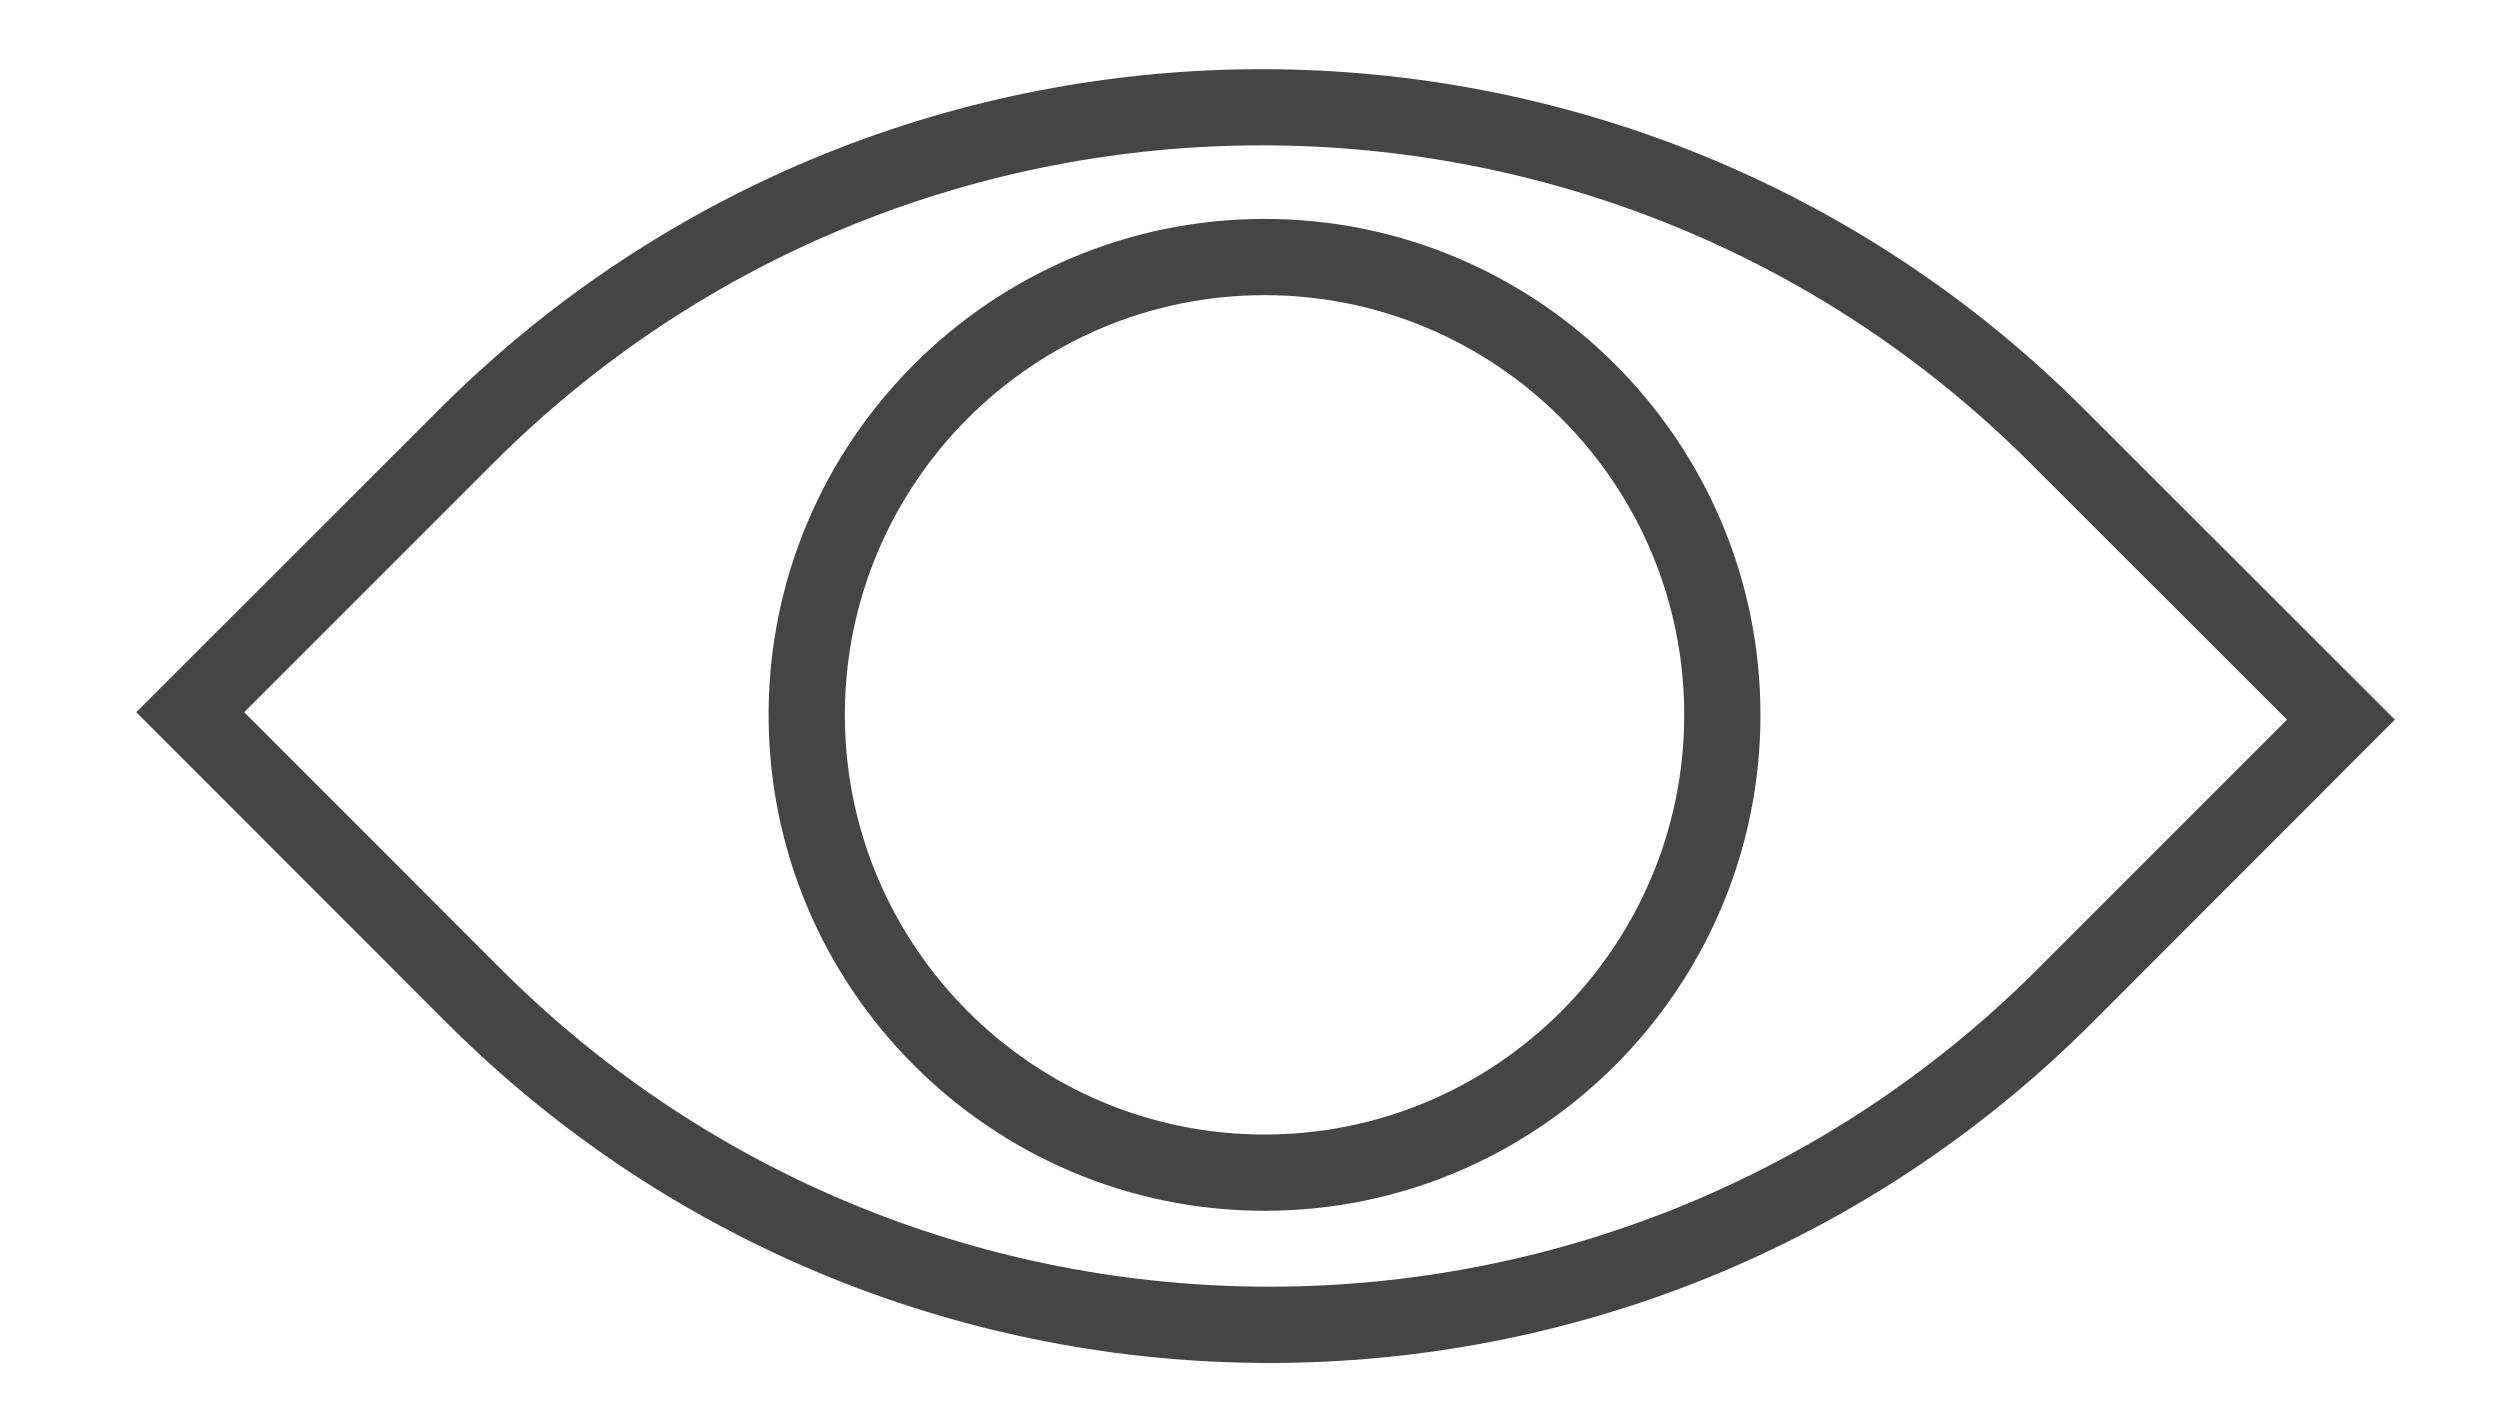 <svg width="16" height="9" viewBox="0 0 16 9" fill="none" xmlns="http://www.w3.org/2000/svg">
<path d="M13.34 2.62C10.437 -0.283 5.714 -0.283 2.811 2.62L0.872 4.558L2.859 6.546C4.311 7.997 6.217 8.723 8.124 8.723C10.03 8.723 11.937 7.997 13.389 6.546L15.327 4.606L13.34 2.62ZM13.043 6.2C10.331 8.913 5.917 8.913 3.204 6.2L1.563 4.558L3.156 2.965C5.869 0.252 10.282 0.252 12.995 2.965L14.637 4.606L13.043 6.2Z" fill="#454545"/>
<path d="M8.093 1.401C6.343 1.401 4.919 2.825 4.919 4.575C4.919 6.325 6.343 7.749 8.093 7.749C9.844 7.749 11.267 6.325 11.267 4.575C11.267 2.825 9.844 1.401 8.093 1.401ZM8.093 7.261C6.612 7.261 5.407 6.056 5.407 4.575C5.407 3.094 6.612 1.889 8.093 1.889C9.574 1.889 10.779 3.094 10.779 4.575C10.779 6.056 9.574 7.261 8.093 7.261Z" fill="#454545"/>
</svg>
